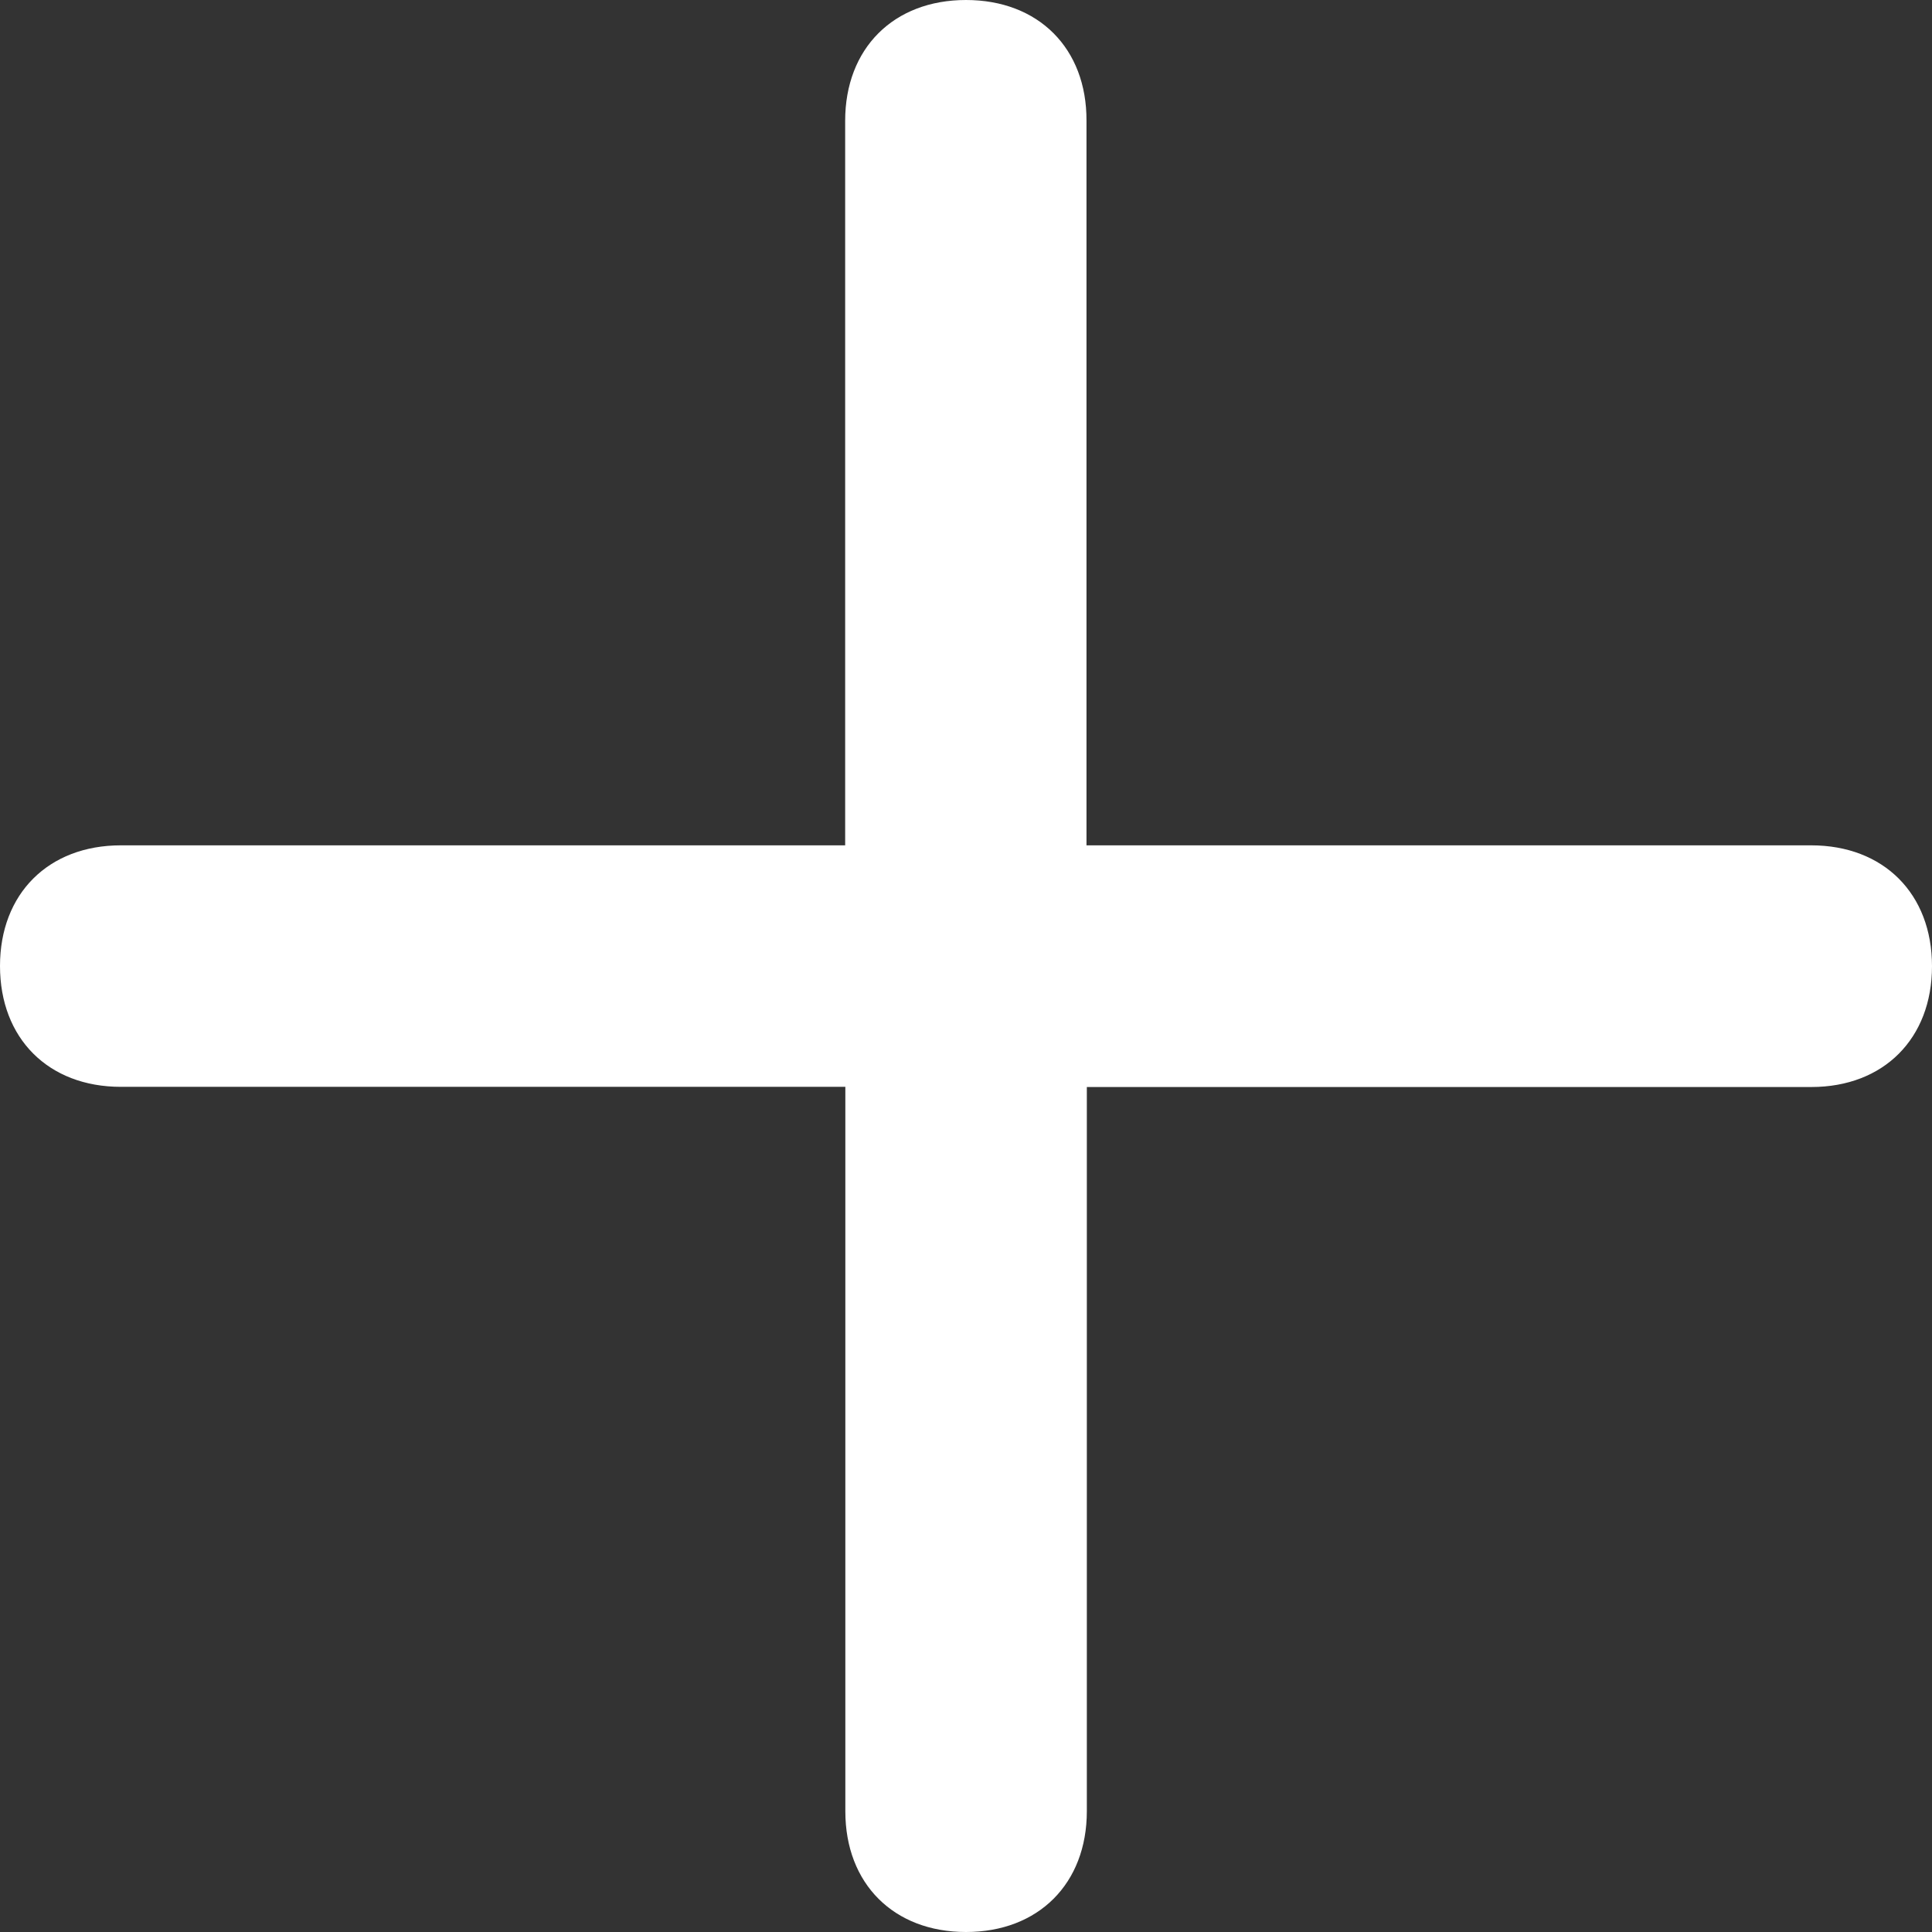 <svg xmlns="http://www.w3.org/2000/svg" width="11" height="11" viewBox="0 0 11 11">
    <rect x="0" y="0" width="11" height="11" fill="#333333" stroke="none"/>
    <path fill="#FFF" fill-rule="nonzero" d="M10.313 4.813H6.186V.688C6.188.275 5.912 0 5.5 0c-.412 0-.688.275-.688.688v4.125H.688C.276 4.813 0 5.088 0 5.5c0 .412.275.688.688.688h4.125v4.125c0 .412.275.687.687.687.412 0 .688-.275.688-.688V6.189h4.125c.412 0 .687-.276.687-.688 0-.412-.275-.688-.688-.688z"/>
</svg>